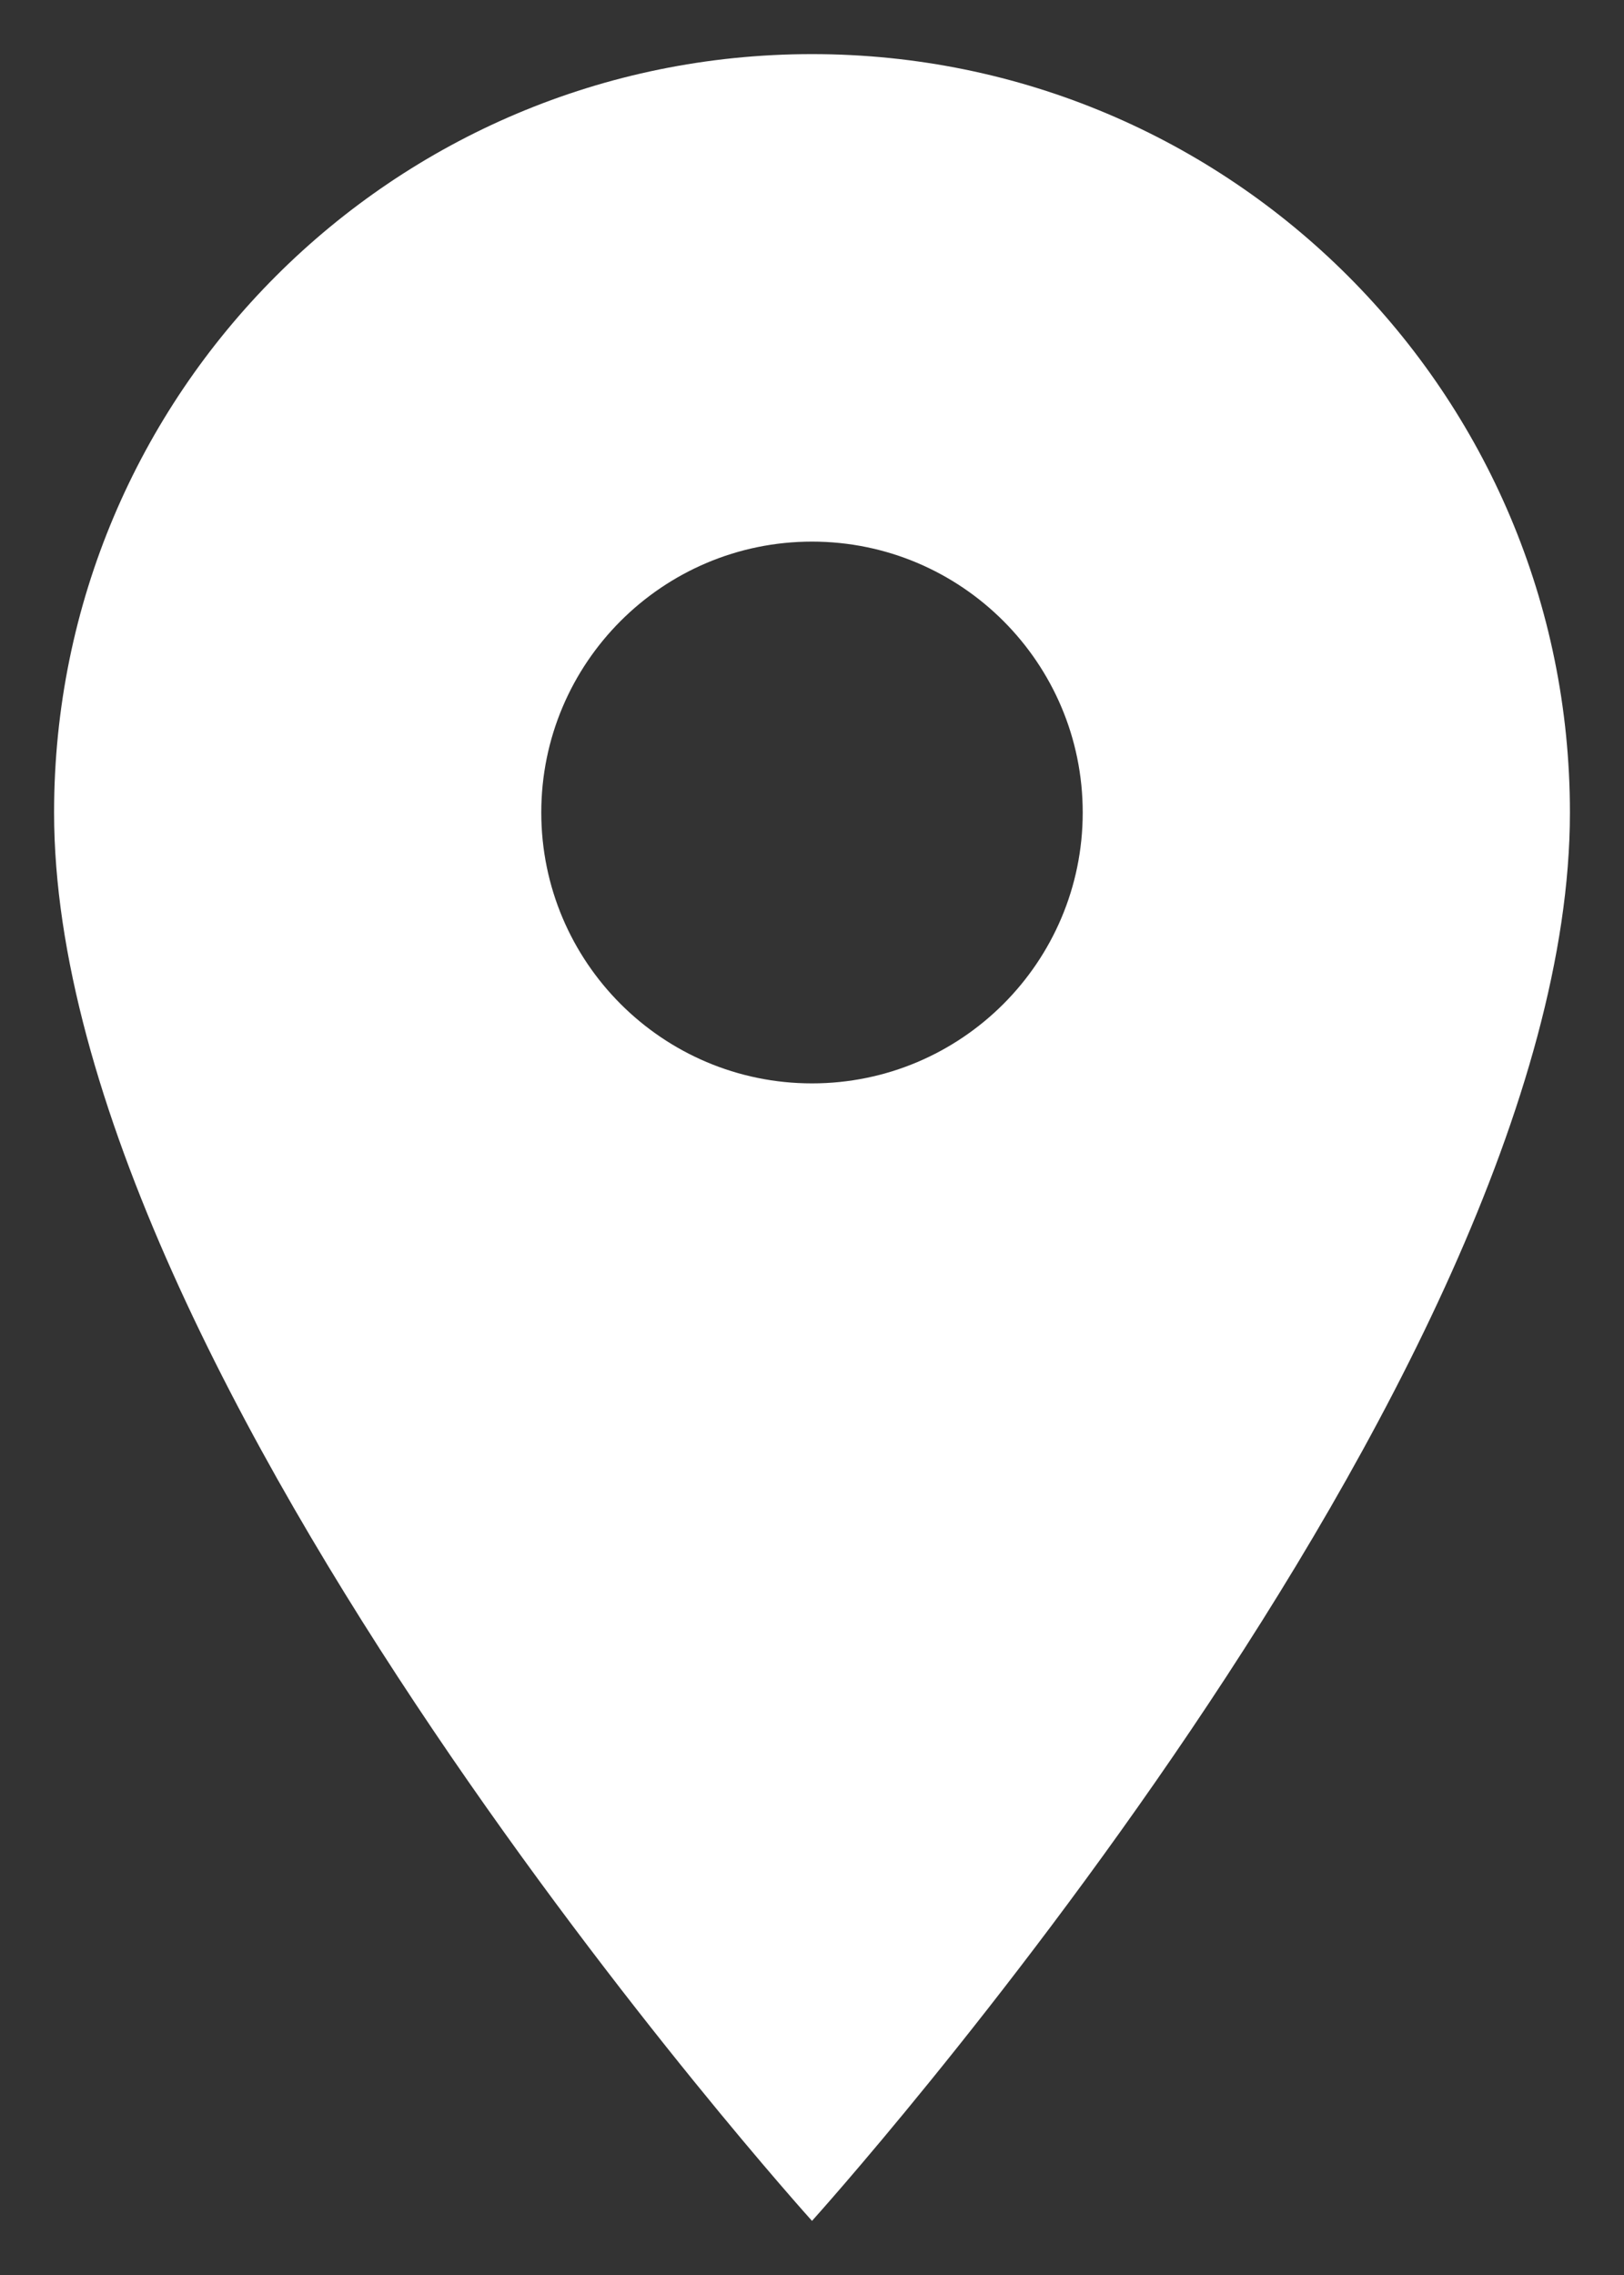 <svg width="10" height="14" viewBox="0 0 10 14" fill="none" xmlns="http://www.w3.org/2000/svg">
<rect x="0" y="0" width="10" height="14" fill="#333333" stroke="none"/>
<path d="M5 0.333C2.42 0.333 0.333 2.42 0.333 5C0.333 8.5 5 13.667 5 13.667C5 13.667 9.667 8.5 9.667 5C9.667 2.42 7.58 0.333 5 0.333ZM5 6.667C4.08 6.667 3.333 5.92 3.333 5C3.333 4.08 4.08 3.333 5 3.333C5.92 3.333 6.667 4.08 6.667 5C6.667 5.92 5.92 6.667 5 6.667Z" fill="white"/>
</svg>

